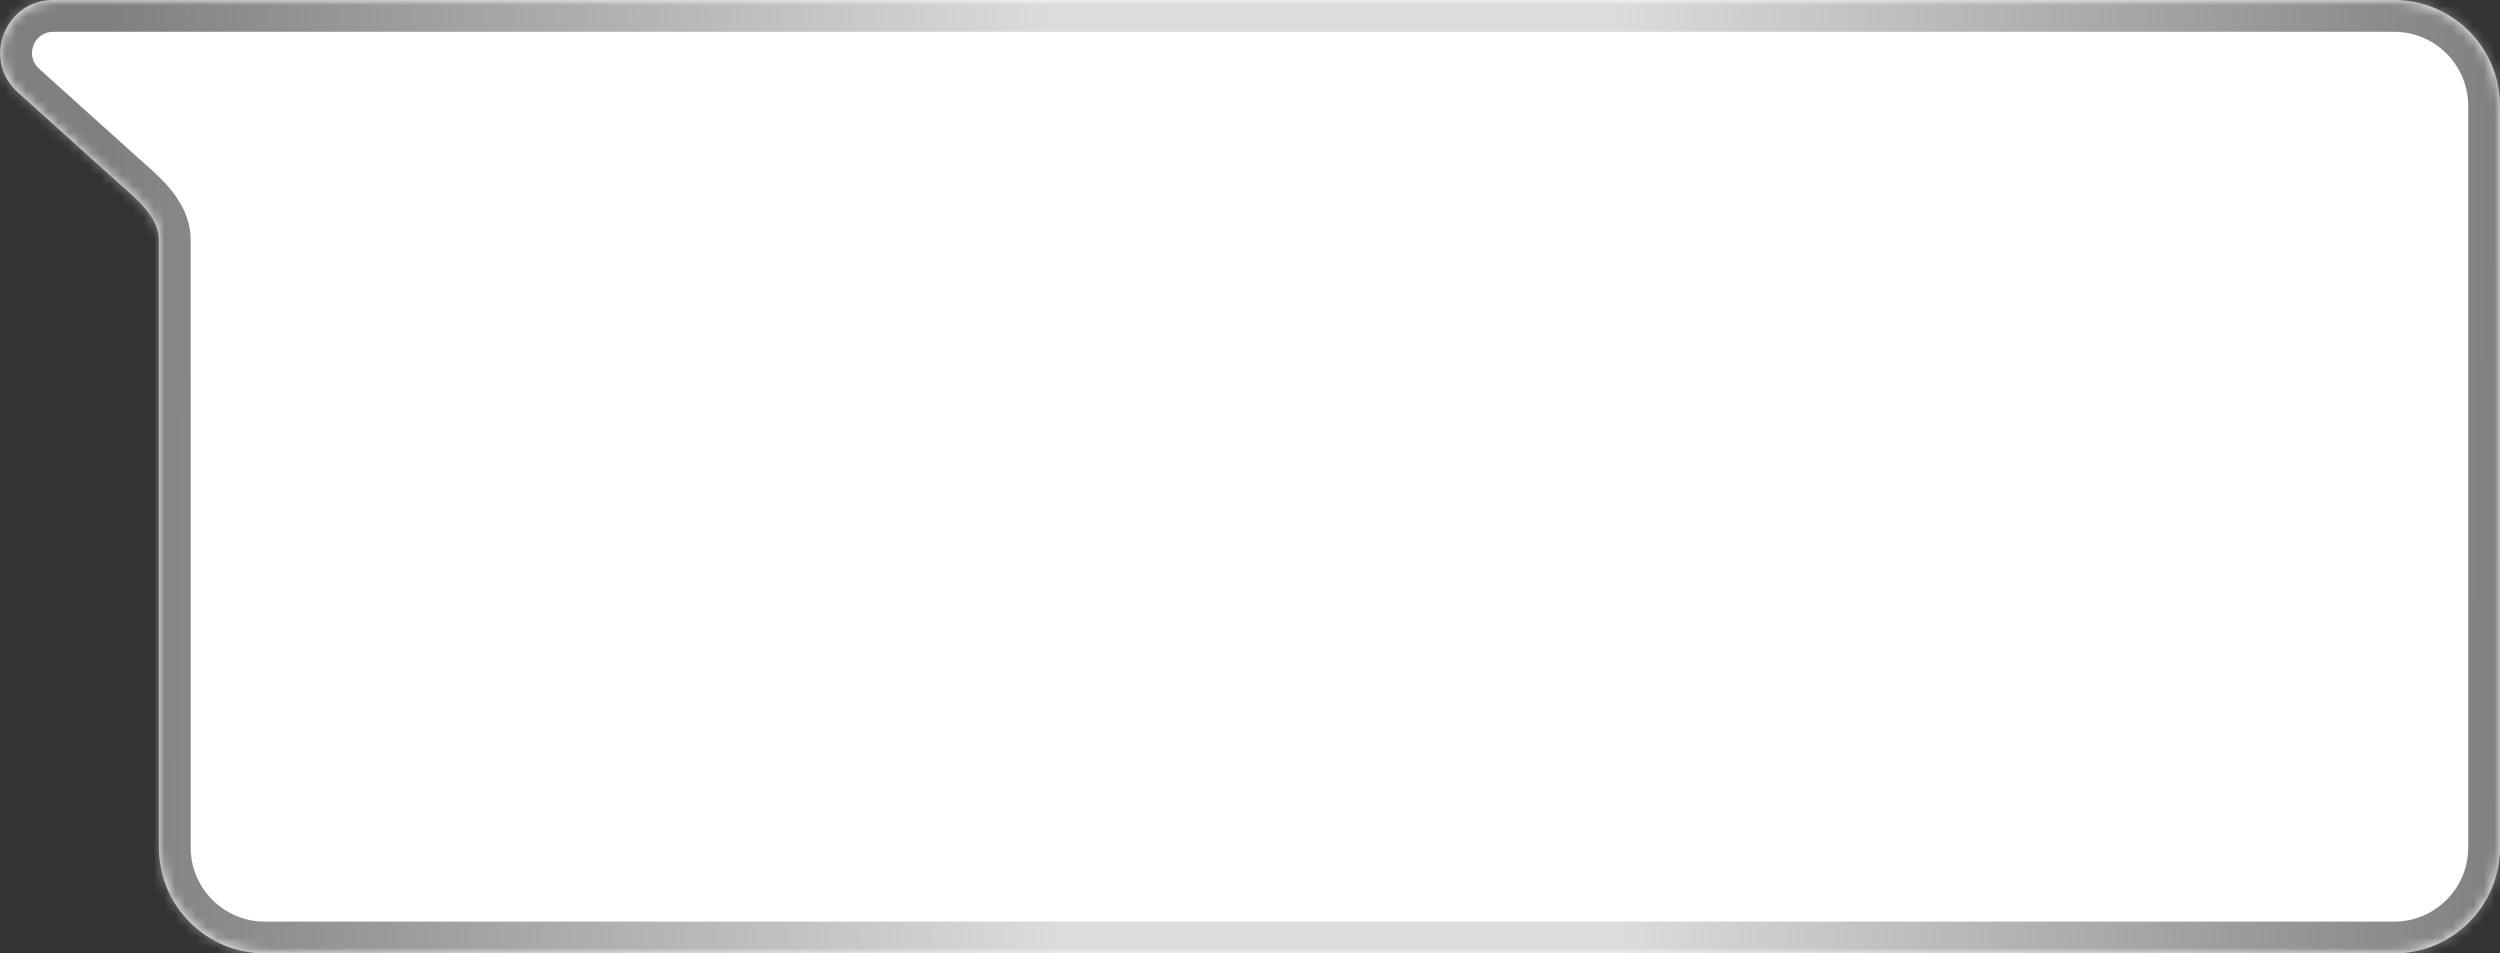 <svg width="236" height="90" viewBox="0 0 236 90" fill="none" xmlns="http://www.w3.org/2000/svg">
<rect x="0" y="0" width="236" height="90" fill="#333333" stroke="none"/>
<g id="Union">
<mask id="path-1-inside-1_143_21907" fill="white">
<path fill-rule="evenodd" clip-rule="evenodd" d="M236 10C236 4.477 231.523 0 226 0H15C15 0 15 6.15344e-06 15 1.37441e-05V1.37441e-05C15 2.13347e-05 15 2.74882e-05 15 2.74882e-05L5.025 2.04115e-05C0.444 1.67971e-05 -1.725 5.65 1.68 8.716L11.055 17.157V17.157C12.741 18.675 15 20.406 15 22.674V80C15 85.523 19.477 90 25 90H226C231.523 90 236 85.523 236 80V10Z"/>
</mask>
<path fill-rule="evenodd" clip-rule="evenodd" d="M236 10C236 4.477 231.523 0 226 0H15C15 0 15 6.15344e-06 15 1.37441e-05V1.37441e-05C15 2.13347e-05 15 2.74882e-05 15 2.74882e-05L5.025 2.04115e-05C0.444 1.67971e-05 -1.725 5.65 1.68 8.716L11.055 17.157V17.157C12.741 18.675 15 20.406 15 22.674V80C15 85.523 19.477 90 25 90H226C231.523 90 236 85.523 236 80V10Z" fill="white"/>
<path d="M5.025 2.04115e-05L5.025 3L5.025 3L5.025 2.04115e-05ZM1.68 8.716L3.687 6.486L3.687 6.486L1.68 8.716ZM15 3H226V-3H15V3ZM5.025 3L15 3L15 -3L5.025 -3L5.025 3ZM3.687 6.486C2.325 5.26 3.193 3 5.025 3L5.025 -3C-2.306 -3 -5.776 6.04 -0.328 10.945L3.687 6.486ZM13.062 14.928L3.687 6.486L-0.328 10.945L9.047 19.386L13.062 14.928ZM18 80V22.674H12V80H18ZM226 87H25V93H226V87ZM233 10V80H239V10H233ZM226 93C233.18 93 239 87.18 239 80H233C233 83.866 229.866 87 226 87V93ZM12 80C12 87.18 17.82 93 25 93V87C21.134 87 18 83.866 18 80H12ZM12 1.37441e-05C12 -1.458 13.151 -3 15 -3L15 3C16.849 3 18 1.458 18 1.37441e-05H12ZM9.047 19.386C10.034 20.275 10.773 20.875 11.381 21.585C11.959 22.261 12 22.581 12 22.674H18C18 20.499 16.911 18.819 15.938 17.683C14.995 16.581 13.761 15.557 13.062 14.928L9.047 19.386ZM226 3C229.866 3 233 6.134 233 10H239C239 2.82 233.18 -3 226 -3V3ZM15 -3C13.343 -3 12 -1.657 12 1.37441e-05H18C18 1.657 16.657 3 15 3V-3Z" fill="url(#paint0_linear_143_21907)" mask="url(#path-1-inside-1_143_21907)"/>
</g>
<defs>
<linearGradient id="paint0_linear_143_21907" x1="10.5" y1="35" x2="236" y2="33.5" gradientUnits="userSpaceOnUse">
<stop stop-color="#808080"/>
<stop offset="0.396" stop-color="#DBDCDE"/>
<stop offset="0.629" stop-color="#DBDCDE"/>
<stop offset="1" stop-color="#808080"/>
</linearGradient>
</defs>
</svg>
